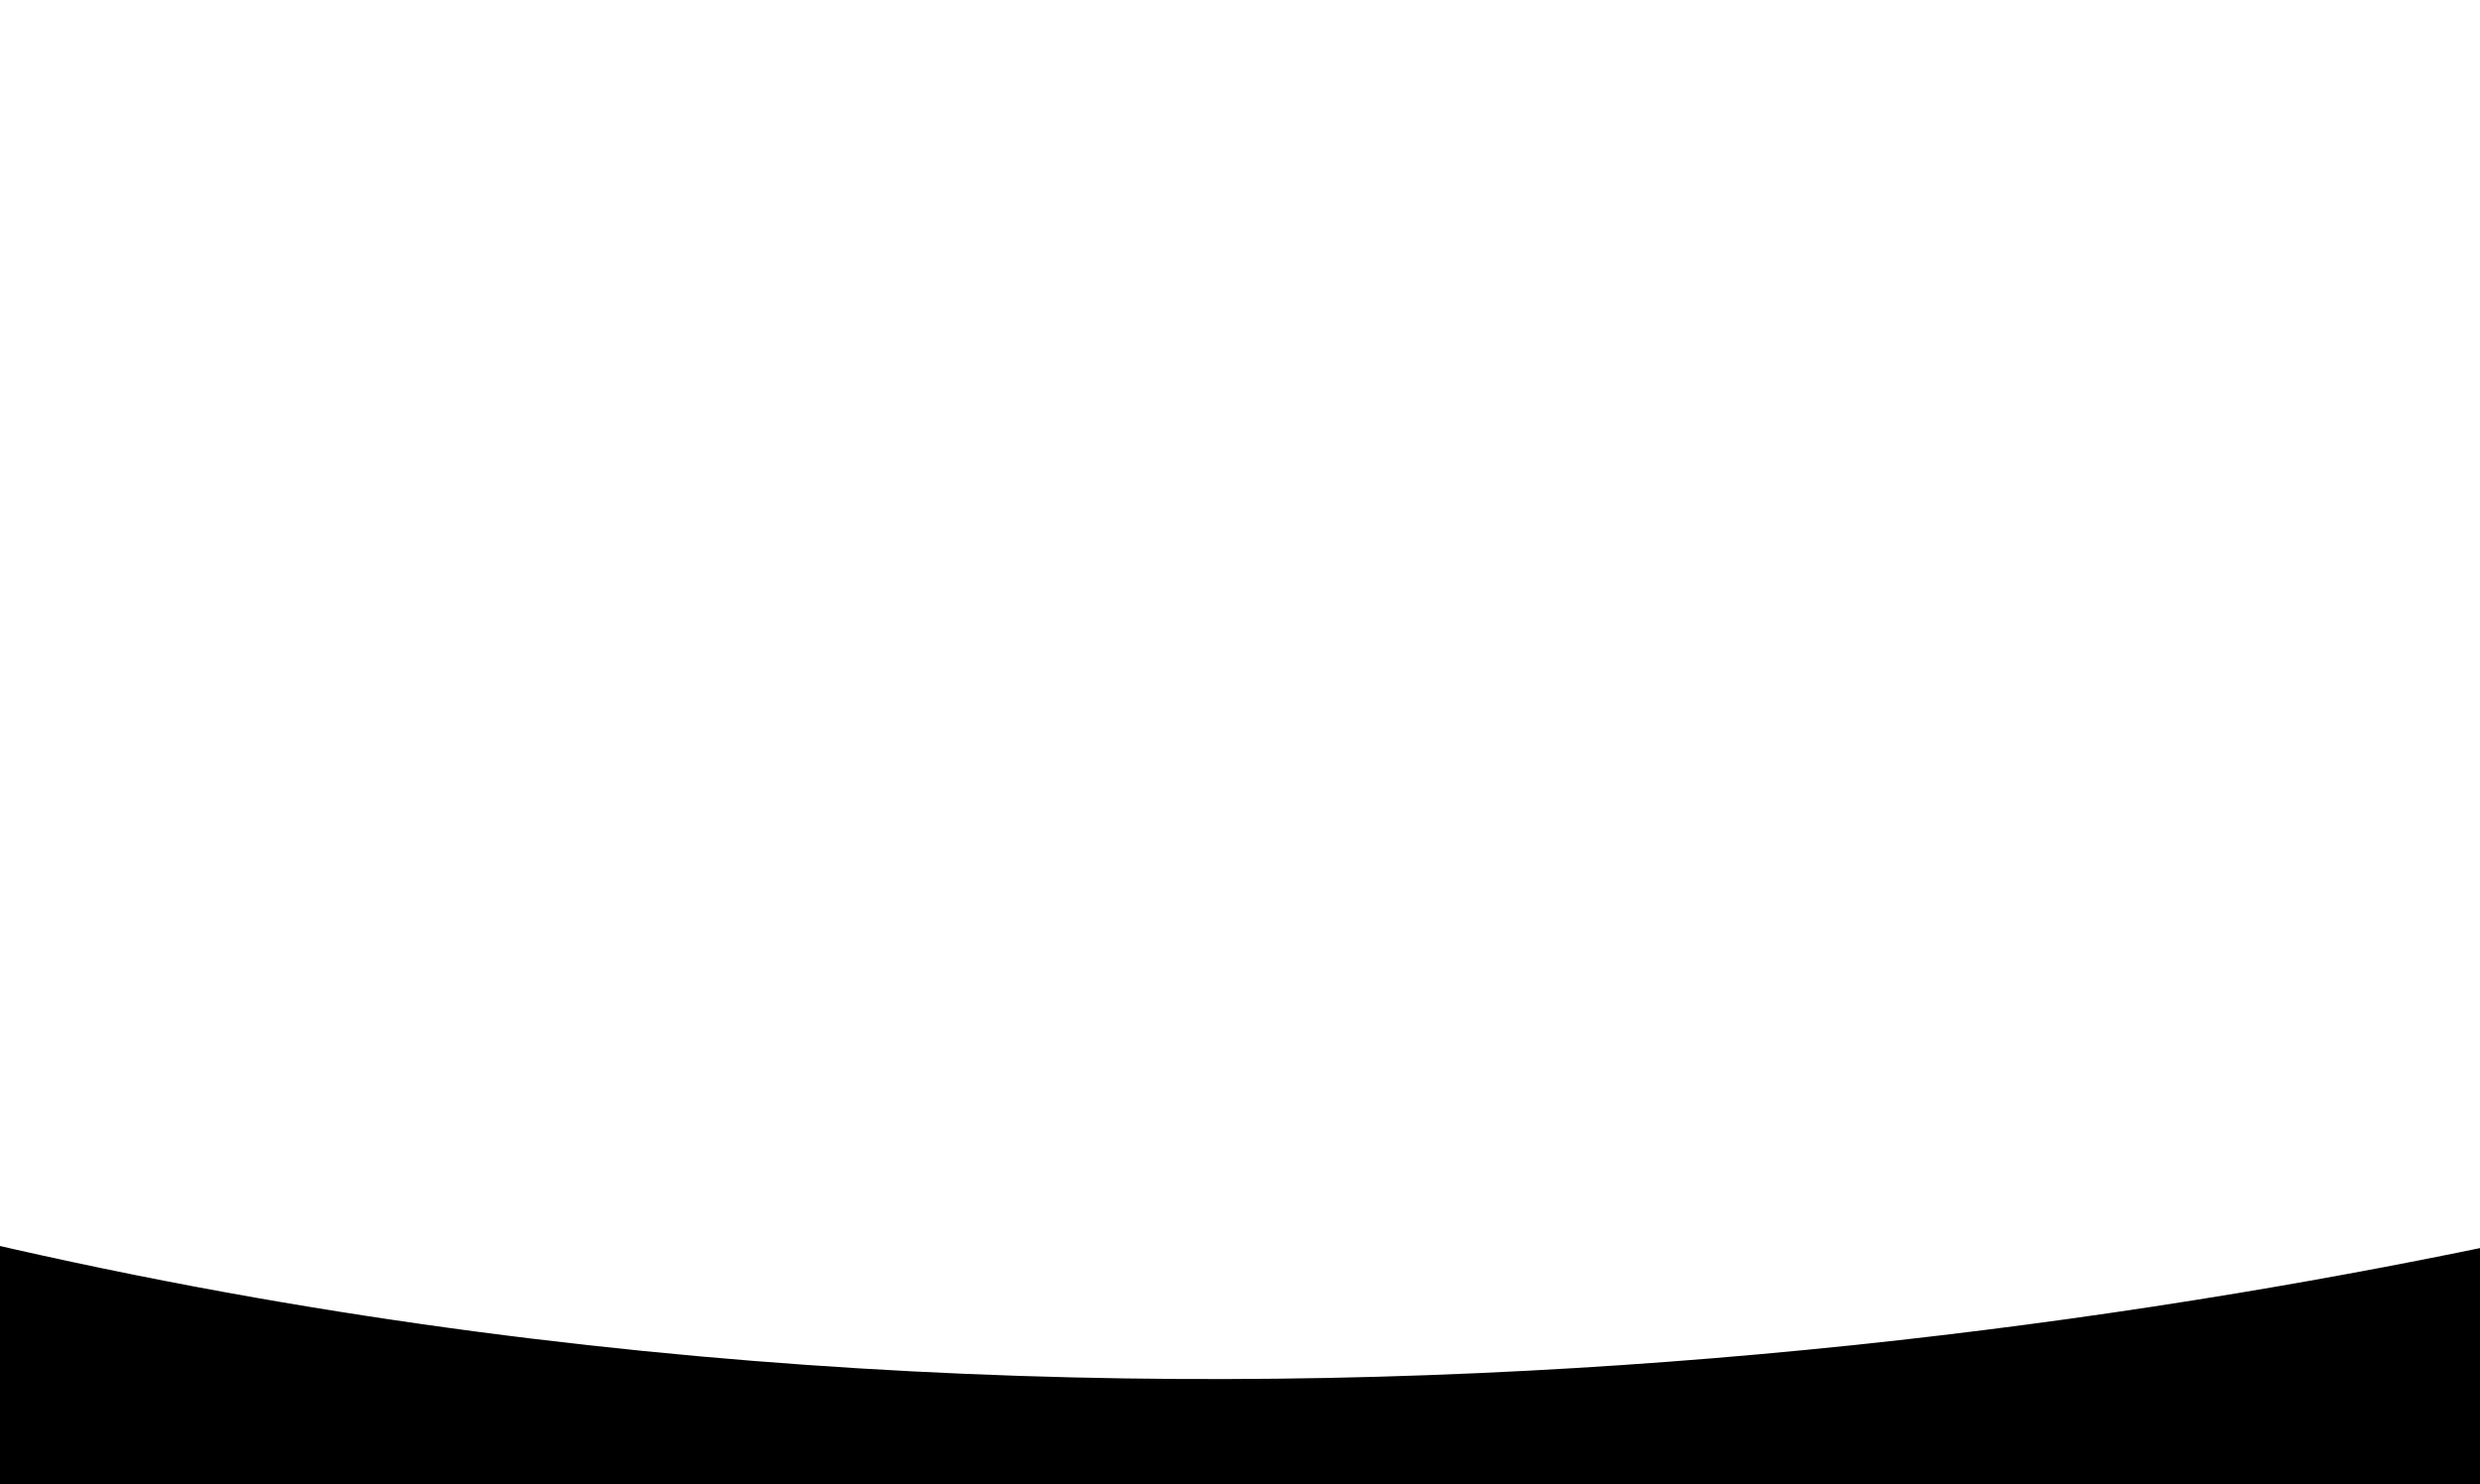 <svg viewBox="0 0 416 249" xmlns="http://www.w3.org/2000/svg">
                                    <g filter="url(#filter0_d_324_36064)">
                                        <path d="M296.443 526.351C291.626 517.219 286.22 508.4 280.351 499.907C274.064 490.803 267.257 482.07 260.072 473.662C252.166 464.412 243.802 455.551 235.132 447.015C225.525 437.563 215.537 428.493 205.305 419.728C193.907 409.977 182.21 400.591 170.293 391.477C157.025 381.325 143.506 371.508 129.809 361.934C114.574 351.278 99.137 340.919 83.568 330.773C66.281 319.506 48.834 308.493 31.277 297.659C11.845 285.67 -7.711 273.899 -27.363 262.269C-49.025 249.452 -70.8 236.801 -92.632 224.268C-112.751 212.719 -132.553 200.599 -151.773 187.605C-167.672 176.859 -183.186 165.529 -198.079 153.411C-210.223 143.528 -221.954 133.126 -233.015 122.043C-242.024 113.01 -250.588 103.518 -258.425 93.456C-264.651 85.47 -270.424 77.103 -275.483 68.326C-279.503 61.346 -283.079 54.087 -285.969 46.568C-288.192 40.786 -290.021 34.836 -291.27 28.761C-292.209 24.203 -292.822 19.576 -292.986 14.929C-293.101 11.791 -293.016 8.644 -292.628 5.532C-292.424 3.917 -292.165 2.292 -291.728 0.726C-291.679 0.53 -291.617 0.33 -291.559 0.14C-291.56 1.651 -291.422 3.172 -291.258 4.675C-290.799 8.906 -289.976 13.082 -288.939 17.211C-287.309 23.703 -285.103 30.042 -282.479 36.194C-278.927 44.538 -274.604 52.547 -269.706 60.174C-263.507 69.835 -256.393 78.897 -248.649 87.372C-238.942 97.993 -228.245 107.691 -216.918 116.571C-203.009 127.487 -188.159 137.18 -172.79 145.896C-153.752 156.686 -133.883 165.972 -113.594 174.141C-88.909 184.08 -63.567 192.361 -37.928 199.441C-11.341 206.779 15.589 212.887 42.761 217.66C67.447 221.999 92.326 225.272 117.29 227.514C141.053 229.653 164.9 230.869 188.764 231.226C211.313 231.559 233.873 231.113 256.392 229.925C277.174 228.838 297.929 227.116 318.614 224.801C337.536 222.679 356.4 220.056 375.184 216.945C391.68 214.211 408.11 211.094 424.452 207.59C438.374 204.605 452.242 201.341 466.025 197.777C476.913 194.966 487.745 191.97 498.512 188.749C506.072 186.491 513.591 184.133 521.068 181.624C524.972 180.313 528.87 178.974 532.737 177.541C533.207 177.365 533.677 177.189 534.148 177.014L296.443 526.351Z"/>
                                    </g>
                                </svg>